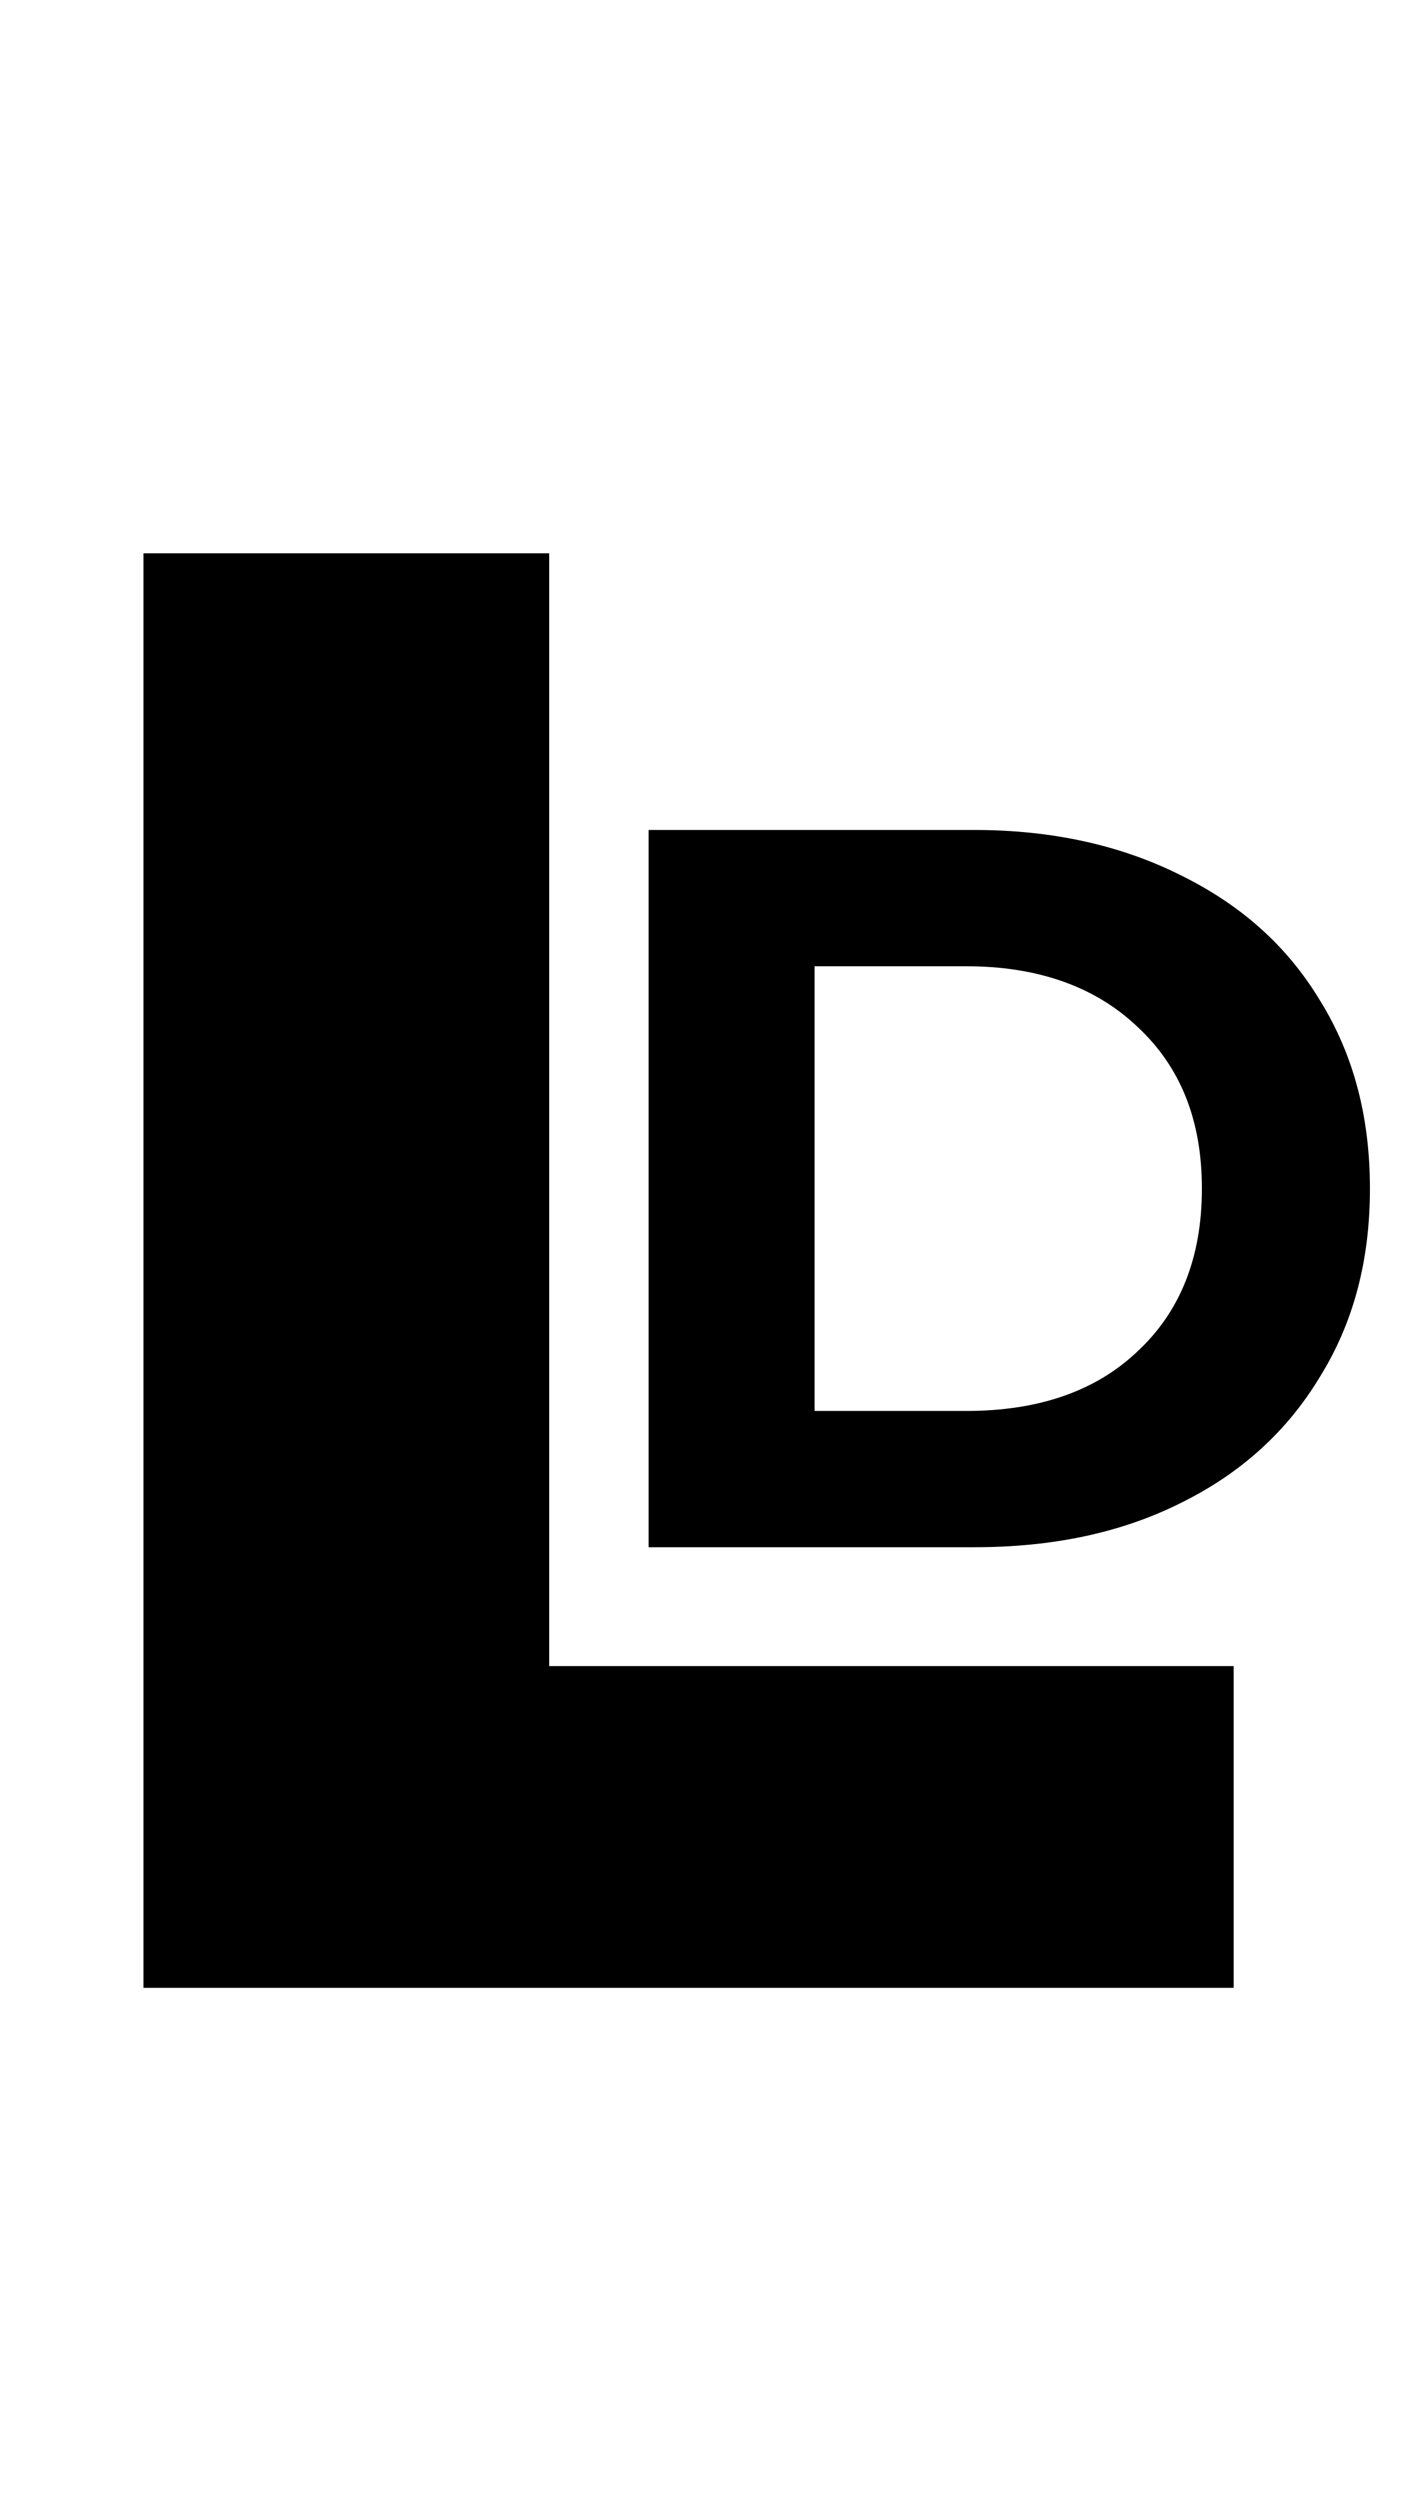 <?xml version="1.0" encoding="utf-8"?>
<!-- Generator: Adobe Illustrator 22.0.1, SVG Export Plug-In . SVG Version: 6.00 Build 0)  -->
<svg version="1.1" id="Layer_1" xmlns="http://www.w3.org/2000/svg" xmlns:xlink="http://www.w3.org/1999/xlink" x="0px" y="0px"
	 viewBox="0 0 138 244" style="enable-background:new 0 0 138 244;" xml:space="preserve">
<style type="text/css">
	.st0{fill-opacity:0;}
</style>
<rect class="st0" width="138" height="244"/>
<path d="M63.3,81h31.8c7.6,0,14.3,1.5,20.1,4.4c5.9,2.9,10.4,6.9,13.6,12.2c3.3,5.3,4.9,11.4,4.9,18.4s-1.6,13.1-4.9,18.4
	c-3.2,5.3-7.7,9.4-13.6,12.3c-5.8,2.9-12.5,4.3-20.1,4.3H63.3V81z M94.3,137.7c7,0,12.6-1.9,16.7-5.8c4.2-3.9,6.3-9.2,6.3-15.9
	s-2.1-11.9-6.3-15.8c-4.1-3.9-9.7-5.9-16.7-5.9H79.5v43.4H94.3z"/>
<path d="M14,54h39.6v108.6h66.8V194H14V54z"/>
</svg>

